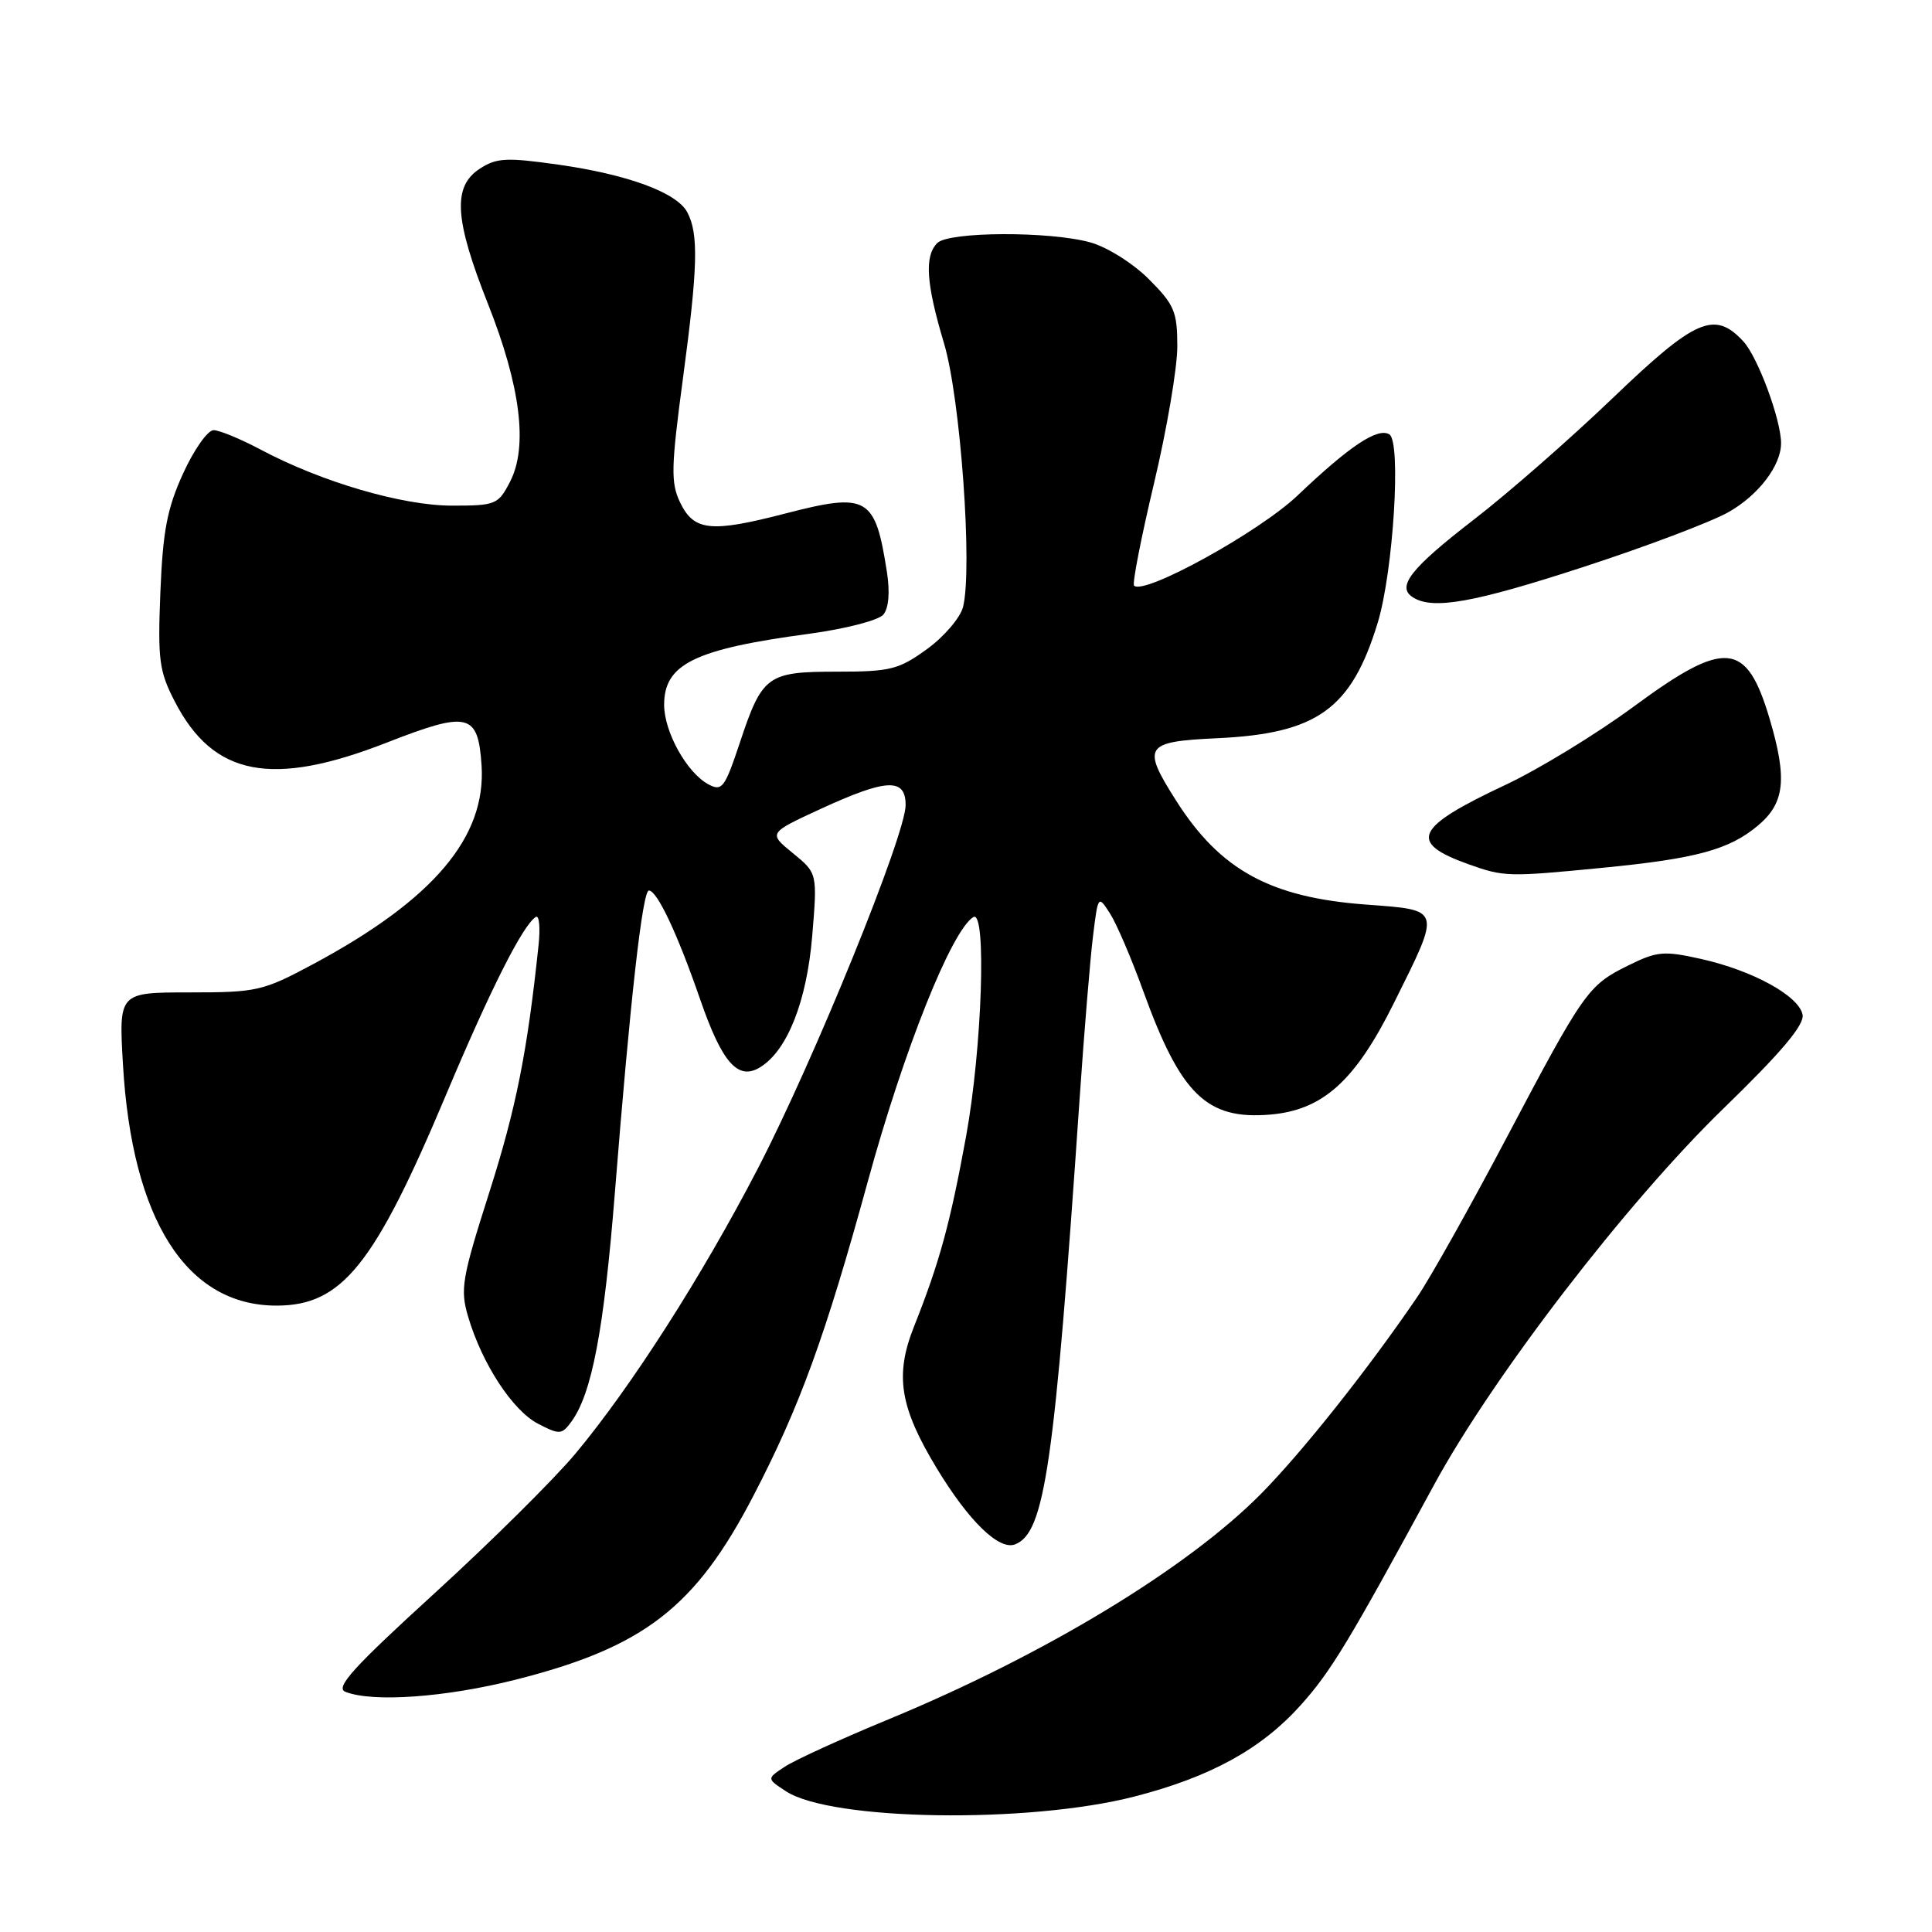 <?xml version="1.0" encoding="UTF-8" standalone="no"?>
<!DOCTYPE svg PUBLIC "-//W3C//DTD SVG 1.1//EN" "http://www.w3.org/Graphics/SVG/1.1/DTD/svg11.dtd" >
<svg xmlns="http://www.w3.org/2000/svg" xmlns:xlink="http://www.w3.org/1999/xlink" version="1.1" viewBox="0 0 256 256">
 <g >
 <path fill="currentColor"
d=" M 150.32 238.05 C 160.37 235.47 167.15 231.75 172.35 225.94 C 176.36 221.47 178.67 217.65 190.02 196.75 C 197.82 182.39 215.55 159.33 228.32 146.93 C 236.05 139.43 239.11 135.80 238.85 134.45 C 238.37 131.96 232.25 128.60 225.42 127.07 C 220.45 125.96 219.57 126.04 215.73 127.94 C 210.42 130.56 209.88 131.34 199.48 151.04 C 194.77 159.96 189.51 169.34 187.78 171.88 C 181.34 181.34 172.60 192.36 167.13 197.90 C 157.37 207.79 138.41 219.28 117.71 227.83 C 111.46 230.41 105.27 233.24 103.97 234.11 C 101.59 235.68 101.59 235.68 104.14 237.35 C 110.12 241.27 136.24 241.67 150.32 238.05 Z  M 68.39 222.55 C 85.34 218.25 92.15 212.98 99.82 198.22 C 105.98 186.36 109.35 177.11 115.00 156.51 C 119.78 139.07 126.08 123.31 128.97 121.52 C 130.75 120.42 130.14 138.88 128.01 150.58 C 125.89 162.17 124.49 167.27 121.11 175.78 C 118.54 182.24 119.22 186.46 124.14 194.58 C 128.37 201.56 132.37 205.45 134.49 204.64 C 138.44 203.13 139.72 194.33 143.06 145.50 C 143.66 136.70 144.46 127.04 144.83 124.04 C 145.50 118.62 145.51 118.60 147.08 121.04 C 147.95 122.39 149.94 127.04 151.50 131.36 C 156.46 145.05 159.89 148.39 168.29 147.69 C 175.28 147.10 179.56 143.25 184.69 132.93 C 190.99 120.25 191.10 120.62 181.00 119.86 C 168.31 118.92 161.67 115.28 155.83 106.07 C 151.26 98.87 151.66 98.27 161.25 97.82 C 174.54 97.21 179.07 93.95 182.56 82.50 C 184.62 75.71 185.69 58.54 184.10 57.56 C 182.56 56.61 178.83 59.09 171.94 65.65 C 166.86 70.49 151.58 78.91 150.27 77.60 C 150.01 77.35 151.20 71.27 152.90 64.10 C 154.61 56.93 156.00 48.75 156.00 45.91 C 156.00 41.29 155.61 40.38 152.23 36.99 C 150.13 34.89 146.69 32.73 144.48 32.12 C 139.09 30.62 125.72 30.68 124.20 32.20 C 122.47 33.93 122.71 37.55 125.09 45.50 C 127.27 52.80 128.89 75.31 127.61 80.42 C 127.25 81.85 125.10 84.36 122.83 86.01 C 119.09 88.72 117.97 89.00 110.92 89.00 C 101.65 89.00 101.00 89.47 98.01 98.48 C 96.03 104.41 95.67 104.89 93.87 103.93 C 91.02 102.40 88.01 97.00 88.00 93.40 C 88.00 87.99 92.01 86.02 107.21 83.98 C 112.03 83.33 116.42 82.19 117.05 81.44 C 117.76 80.58 117.94 78.47 117.52 75.78 C 115.96 65.79 114.97 65.22 104.03 68.05 C 94.15 70.61 91.93 70.37 90.10 66.54 C 88.87 63.95 88.92 61.88 90.50 50.10 C 92.47 35.40 92.59 30.97 91.06 28.11 C 89.67 25.51 83.16 23.11 73.93 21.81 C 67.08 20.84 65.78 20.91 63.55 22.37 C 59.95 24.73 60.22 29.07 64.66 40.27 C 68.99 51.20 69.98 59.20 67.58 63.84 C 66.02 66.86 65.68 67.00 59.90 67.00 C 53.31 67.00 42.61 63.87 34.53 59.57 C 31.87 58.16 29.07 57.00 28.30 57.00 C 27.52 57.00 25.71 59.57 24.27 62.72 C 22.15 67.36 21.58 70.33 21.25 78.47 C 20.89 87.47 21.09 88.96 23.18 92.99 C 28.28 102.86 36.03 104.35 51.25 98.40 C 62.07 94.17 63.35 94.48 63.81 101.42 C 64.43 110.94 57.42 119.21 41.50 127.75 C 34.83 131.32 34.05 131.50 25.12 131.50 C 15.74 131.50 15.74 131.50 16.29 141.00 C 17.48 161.65 24.71 173.01 36.65 173.00 C 45.31 172.99 49.59 167.67 59.09 145.10 C 65.00 131.05 69.29 122.56 71.00 121.50 C 71.45 121.22 71.61 122.91 71.36 125.25 C 69.87 139.40 68.39 146.83 64.84 157.98 C 61.19 169.43 60.95 170.84 62.04 174.50 C 63.88 180.72 67.93 186.91 71.29 188.65 C 74.15 190.13 74.44 190.11 75.71 188.38 C 78.42 184.67 80.02 176.29 81.47 158.09 C 83.51 132.42 85.14 118.00 85.98 118.00 C 87.07 118.00 89.76 123.70 92.77 132.41 C 95.69 140.86 97.80 143.24 100.75 141.40 C 104.33 139.18 106.89 132.70 107.62 124.06 C 108.31 115.70 108.31 115.70 105.06 113.05 C 101.80 110.39 101.80 110.39 108.73 107.19 C 117.49 103.16 120.00 103.04 120.00 106.68 C 120.00 110.62 107.82 140.58 100.39 154.89 C 93.03 169.08 83.64 183.75 76.27 192.59 C 73.47 195.95 65.08 204.27 57.61 211.09 C 46.81 220.94 44.38 223.62 45.76 224.17 C 49.38 225.61 59.09 224.91 68.39 222.55 Z  M 212.32 114.99 C 224.76 113.78 229.14 112.59 232.95 109.38 C 236.50 106.40 236.84 103.20 234.48 95.23 C 231.42 84.93 228.61 84.68 216.48 93.62 C 211.54 97.26 203.88 101.94 199.46 104.01 C 187.43 109.66 186.52 111.64 194.62 114.53 C 199.28 116.19 199.85 116.21 212.32 114.99 Z  M 209.83 75.12 C 218.06 72.44 226.69 69.18 229.00 67.88 C 232.99 65.64 236.00 61.70 236.00 58.73 C 236.00 55.62 232.91 47.28 230.99 45.22 C 227.18 41.13 224.67 42.22 213.68 52.76 C 208.08 58.13 199.83 65.35 195.33 68.82 C 186.91 75.32 185.00 77.75 187.22 79.15 C 189.86 80.83 195.27 79.87 209.83 75.12 Z "/>
</g>
</svg>
